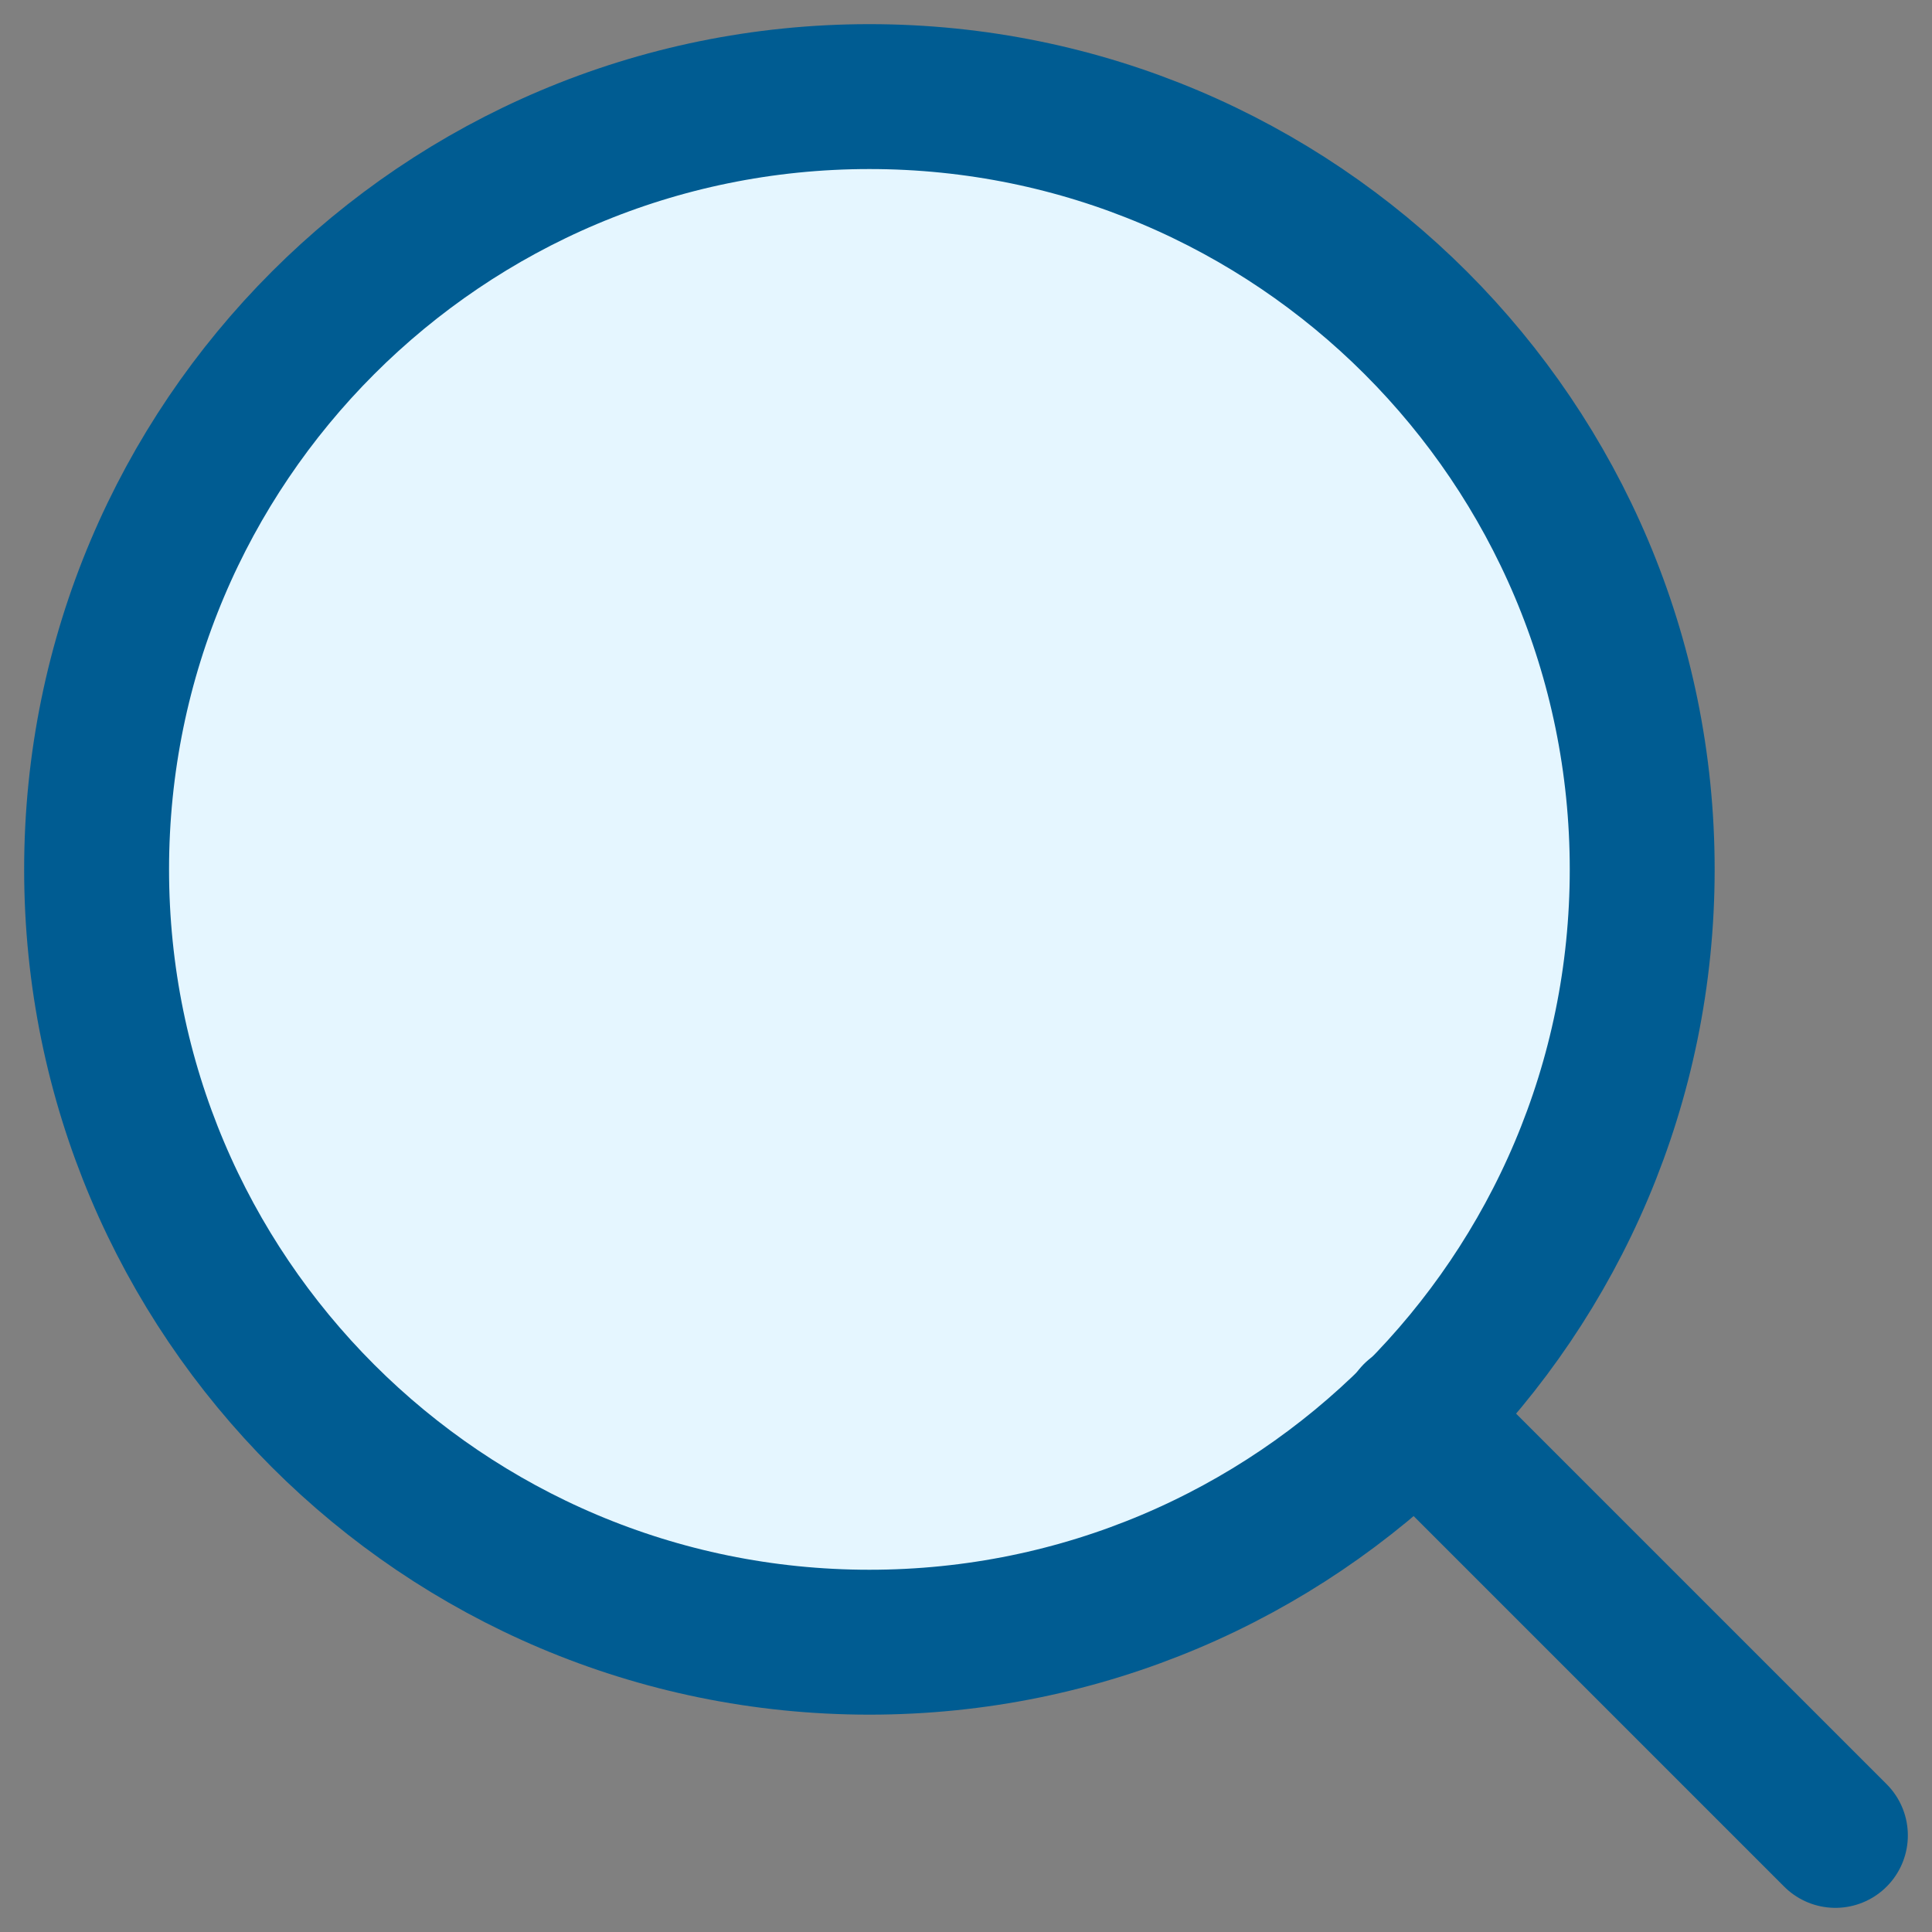 <svg width="20" height="20" viewBox="0 0 20 20" fill="none" xmlns="http://www.w3.org/2000/svg">
<rect x="0" y="0" width="20" height="20" fill="#808080" stroke="none"/>
<path d="M9 17C13.418 17 17 13.418 17 9C17 4.582 13.418 1 9 1C4.582 1 1 4.582 1 9C1 13.418 4.582 17 9 17Z" fill="#E5F6FF" stroke="#005C92" stroke-width="1.5" stroke-miterlimit="10" stroke-linecap="round" stroke-linejoin="round"/>
<path d="M19 19L14.65 14.65" stroke="#005C92" stroke-width="1.5" stroke-miterlimit="10" stroke-linecap="round" stroke-linejoin="round"/>
</svg>